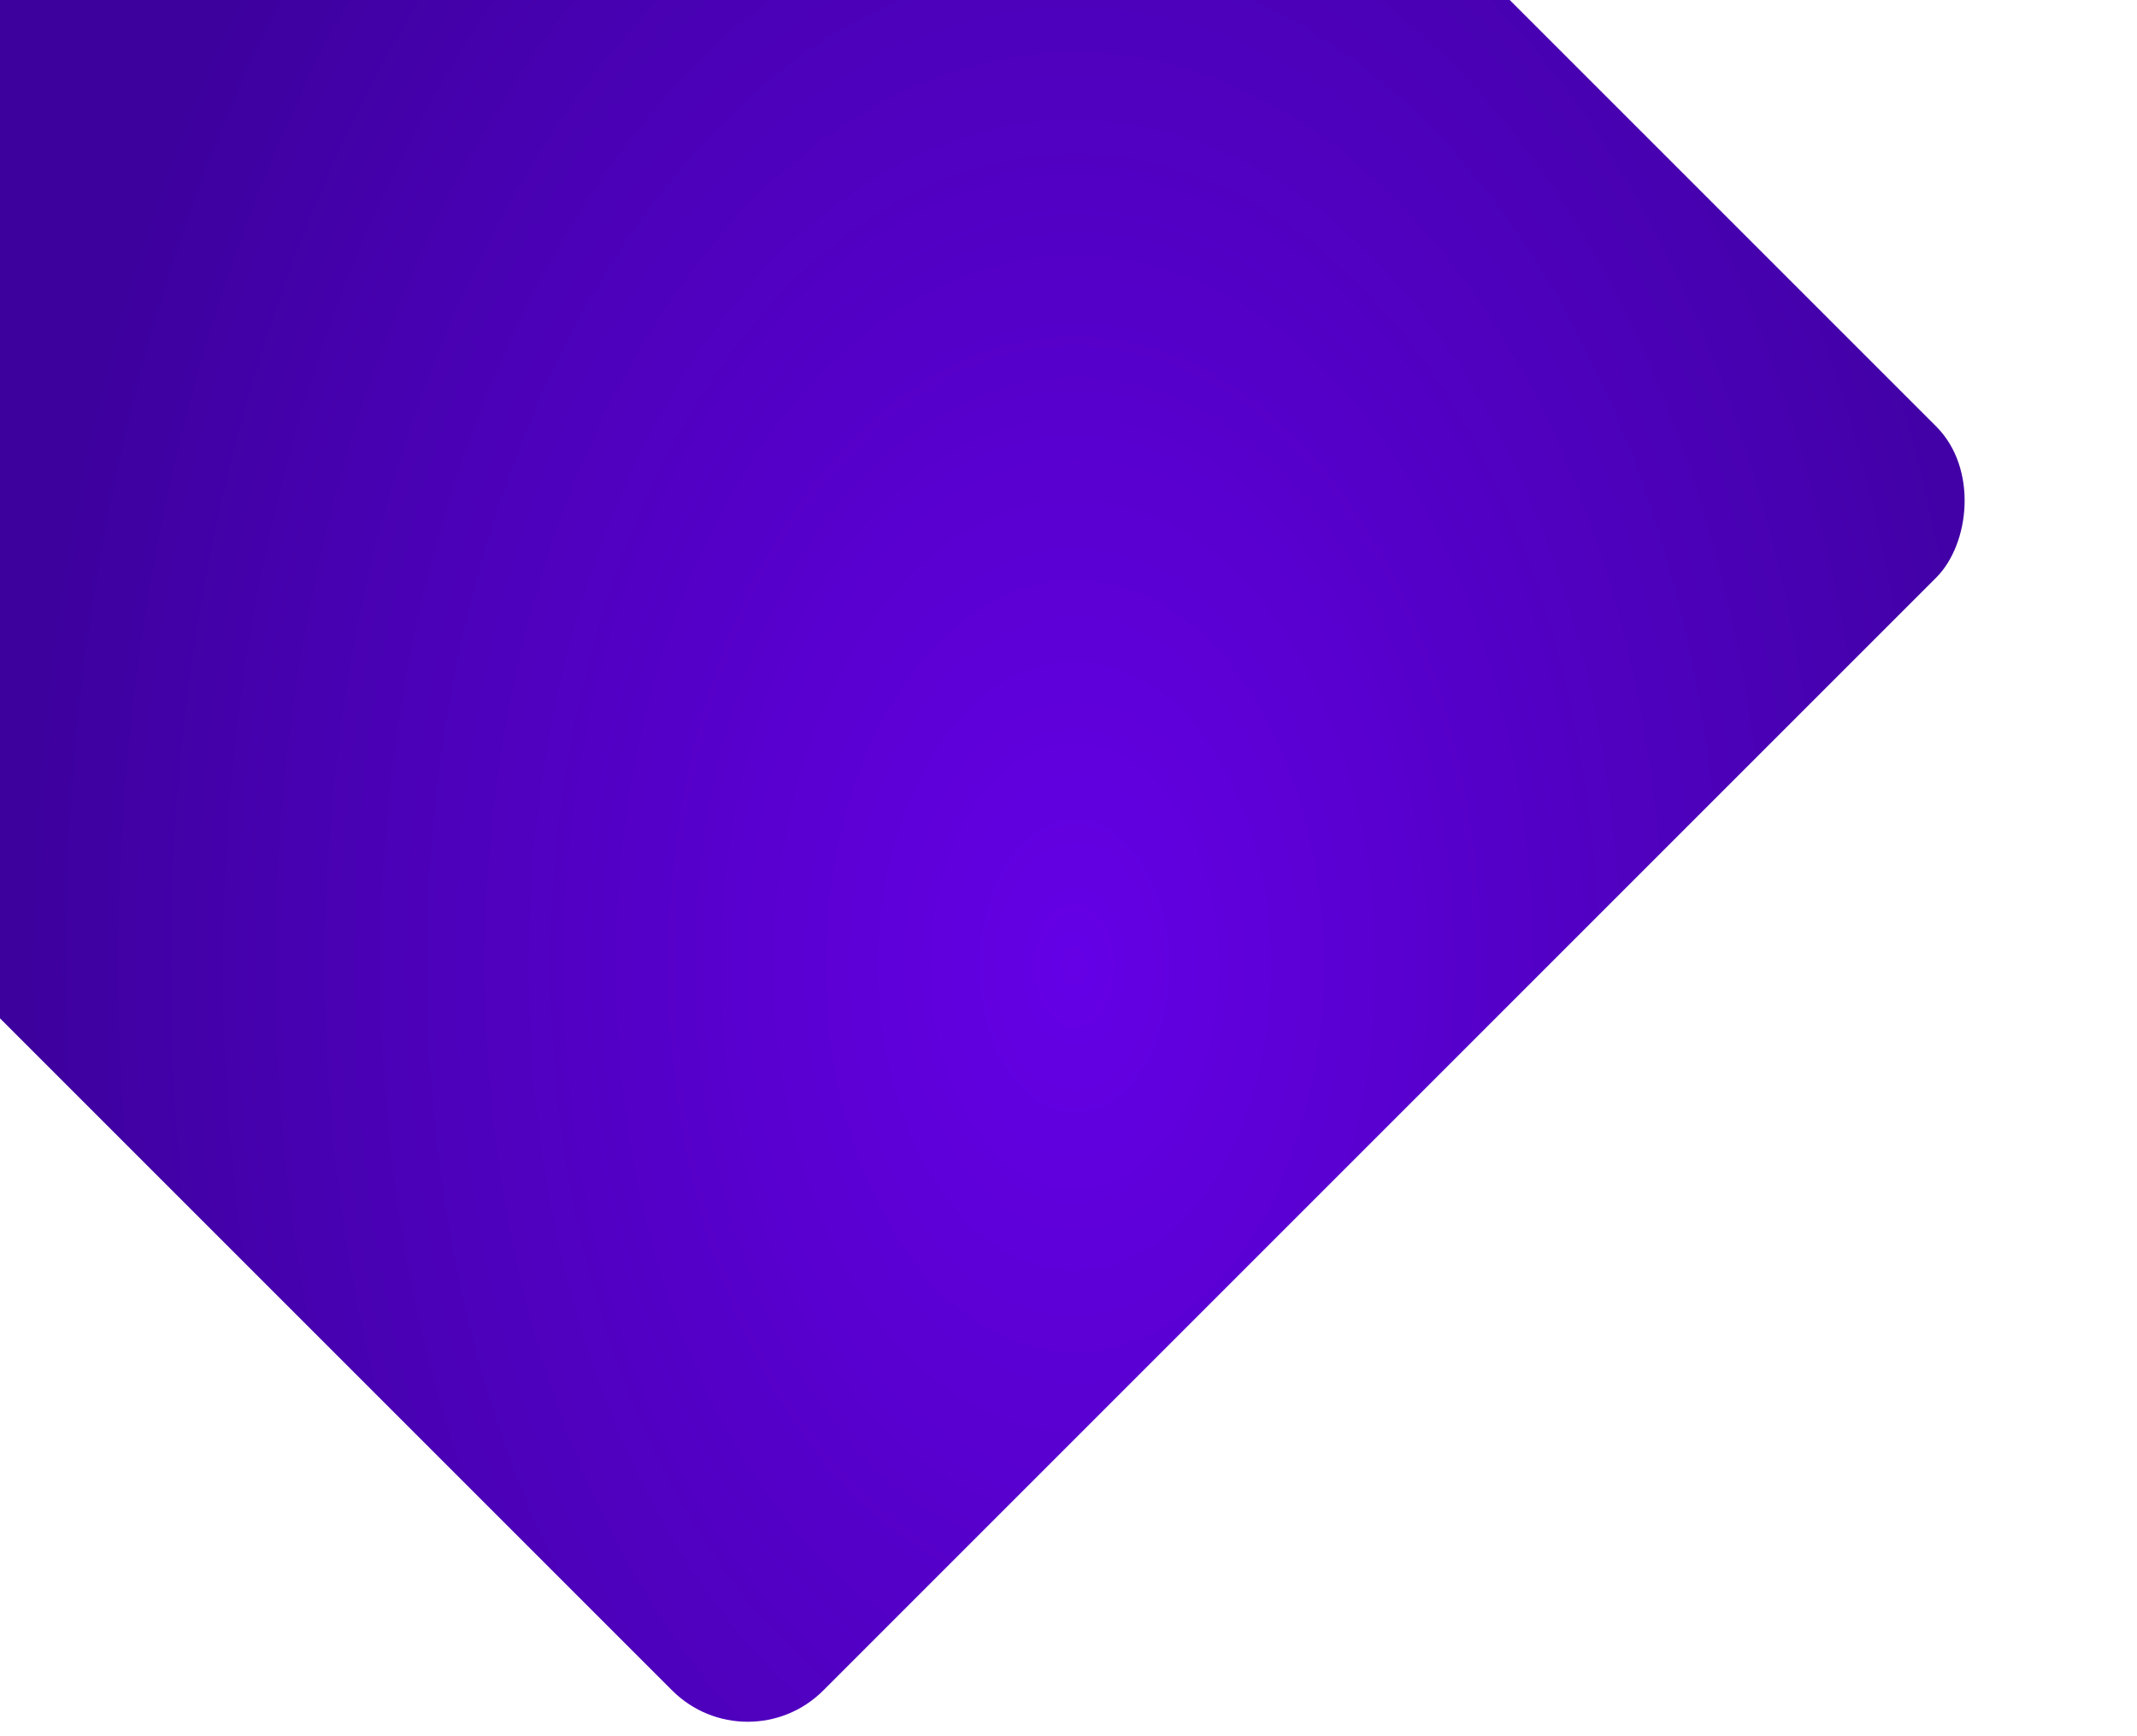 <?xml version="1.0" encoding="UTF-8"?>
<svg id="_圖層_2" data-name="圖層 2" xmlns="http://www.w3.org/2000/svg" xmlns:xlink="http://www.w3.org/1999/xlink" viewBox="0 0 800 650">
  <defs>
    <style>
      .cls-1 {
        clip-path: url(#clippath);
      }

      .cls-2 {
        fill: none;
      }

      .cls-2, .cls-3 {
        stroke-width: 0px;
      }

      .cls-4 {
        clip-path: url(#clippath-1);
      }

      .cls-3 {
        fill: url(#_未命名漸層_2);
      }
    </style>
    <clipPath id="clippath">
      <rect class="cls-2" width="800" height="650"/>
    </clipPath>
    <clipPath id="clippath-1">
      <rect class="cls-2" x="-58.99" y="-148.43" width="674.25" height="669.21" rx="40" ry="40" transform="translate(213.11 -142.15) rotate(45)"/>
    </clipPath>
    <radialGradient id="_未命名漸層_2" data-name="未命名漸層 2" cx="1256.21" cy="3865.68" fx="1256.21" fy="3865.68" r="1.16" gradientTransform="translate(-422829.18 2025515.04) scale(336.91 -523.88)" gradientUnits="userSpaceOnUse">
      <stop offset="0" stop-color="#6500e6"/>
      <stop offset="1" stop-color="#3d019e"/>
    </radialGradient>
  </defs>
  <g id="_圖層_3" data-name="圖層 3">
    <g class="cls-1">
      <g class="cls-4">
        <rect class="cls-3" width="800" height="800"/>
      </g>
    </g>
  </g>
</svg>